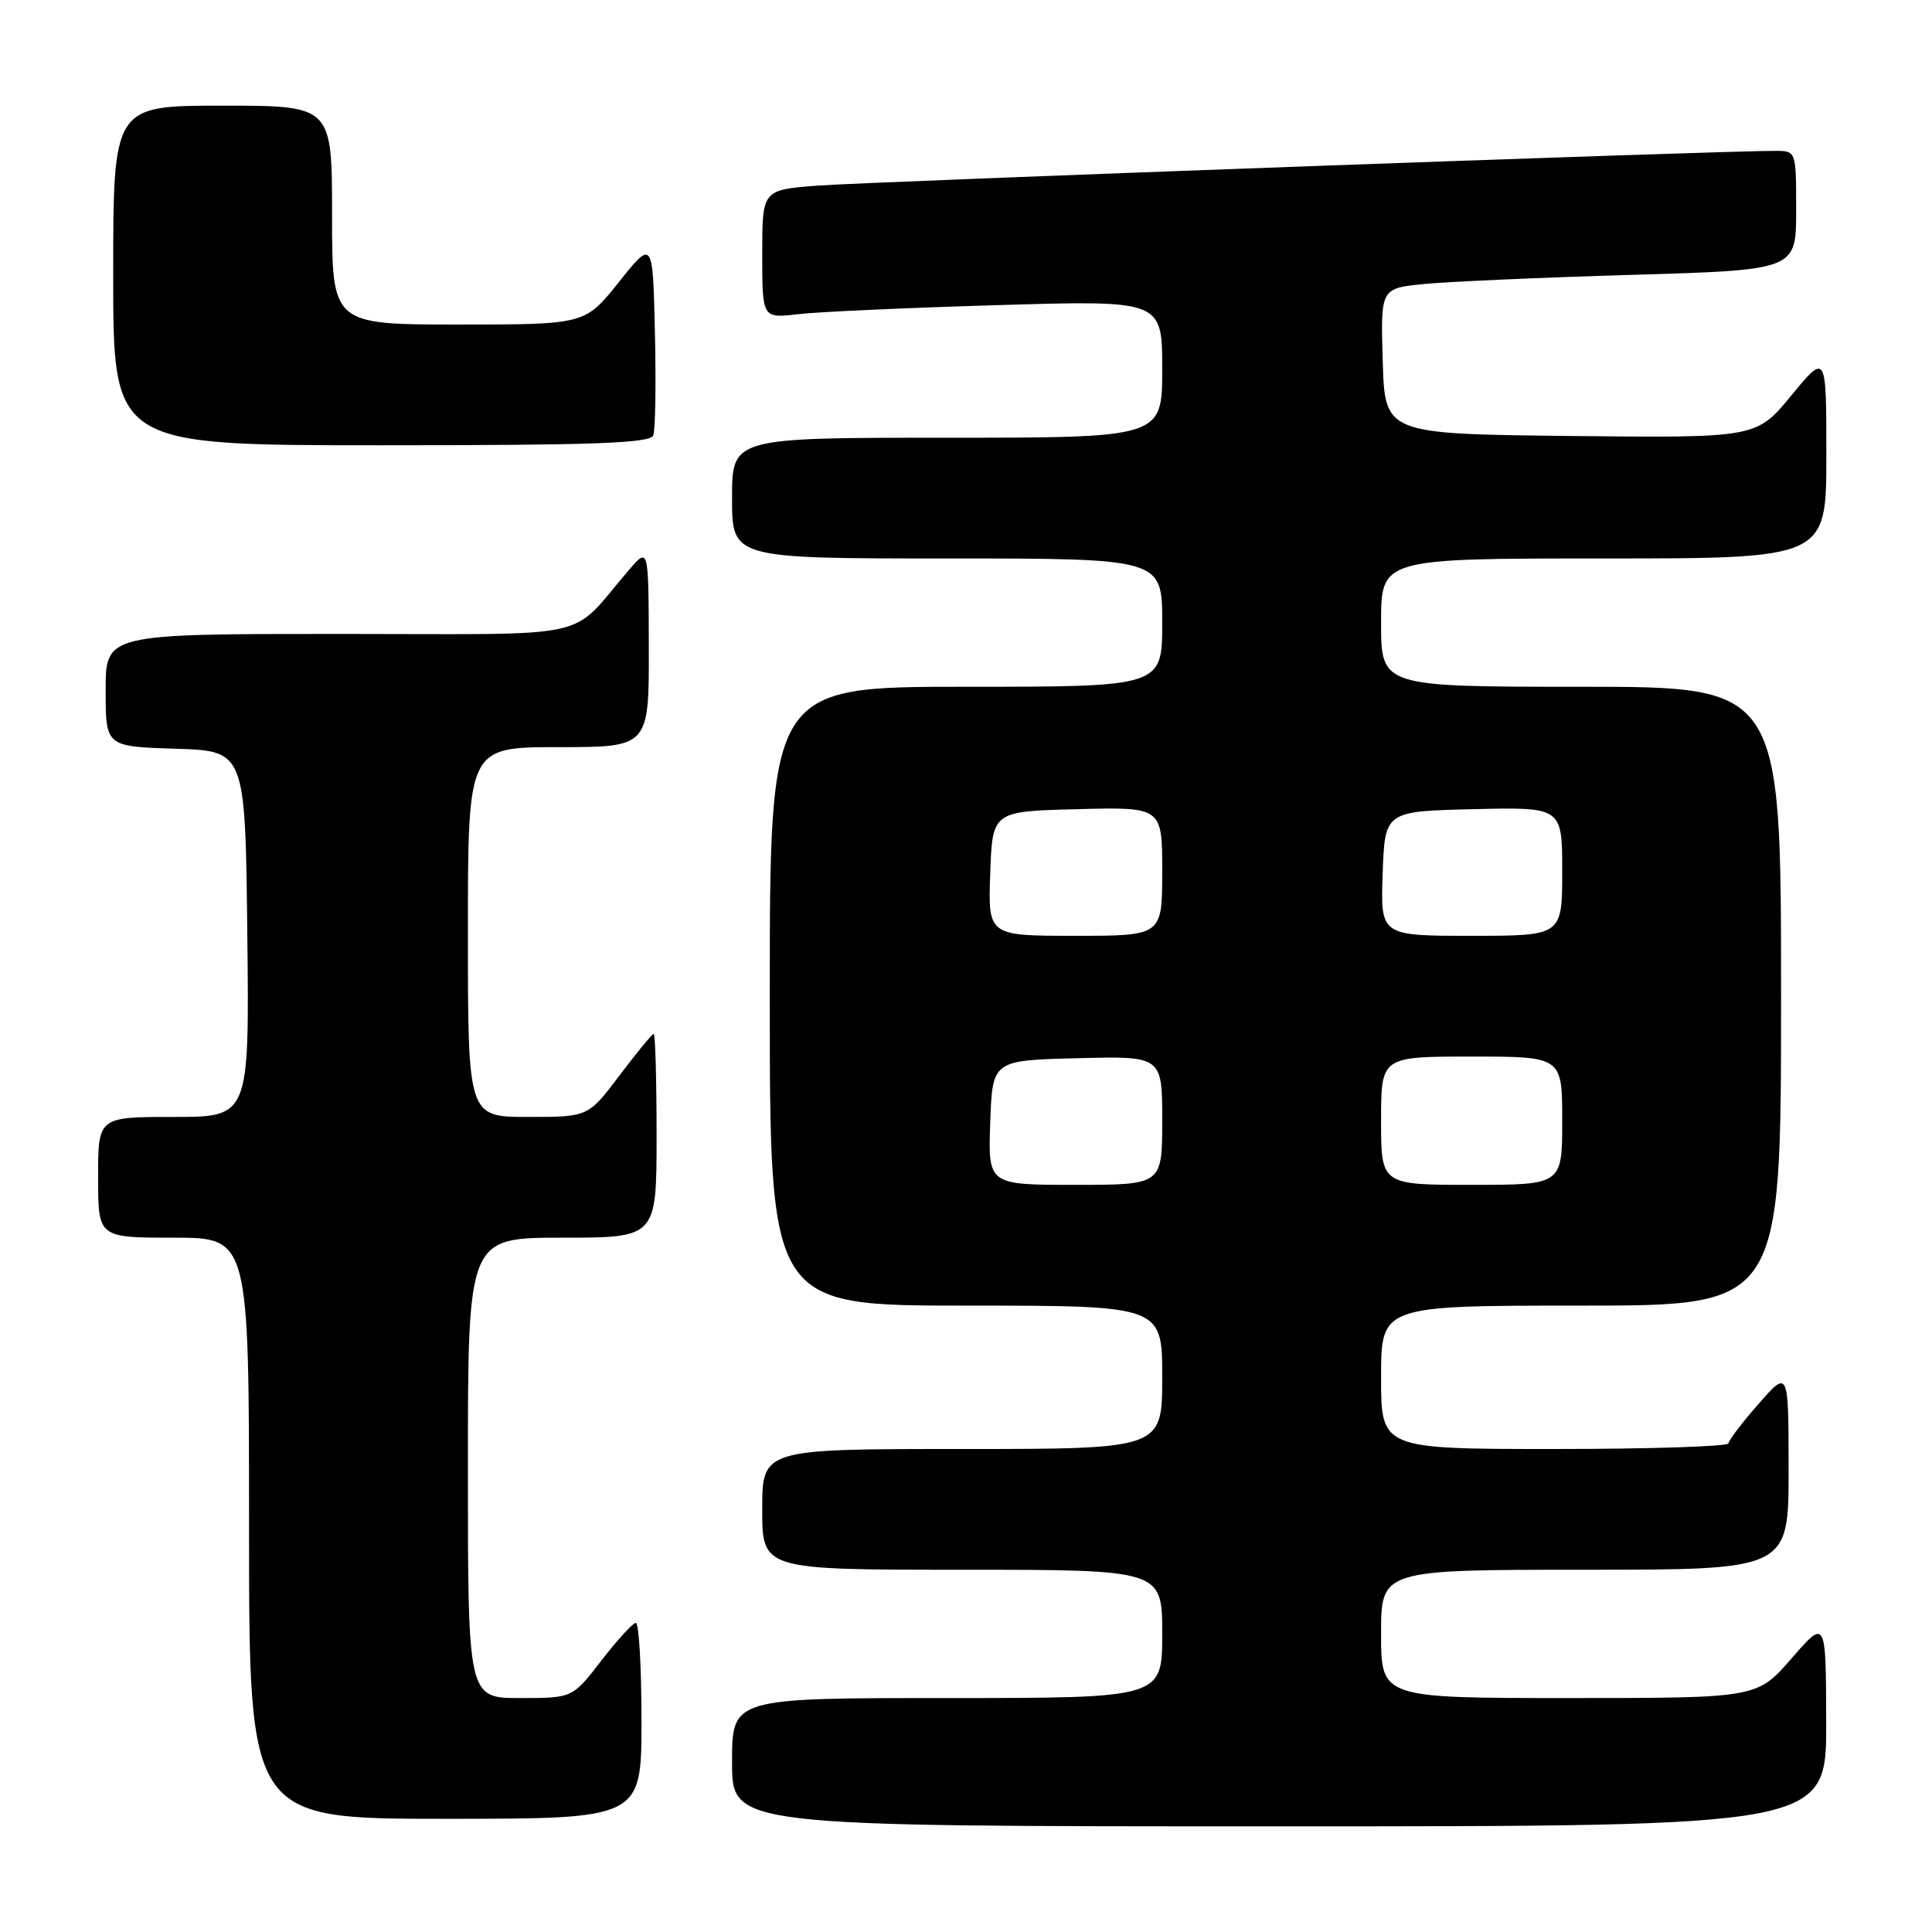 <?xml version="1.0" encoding="UTF-8" standalone="no"?>
<!DOCTYPE svg PUBLIC "-//W3C//DTD SVG 1.1//EN" "http://www.w3.org/Graphics/SVG/1.1/DTD/svg11.dtd" >
<svg xmlns="http://www.w3.org/2000/svg" xmlns:xlink="http://www.w3.org/1999/xlink" version="1.1" viewBox="0 0 256 256">
 <g >
 <path fill="currentColor"
d=" M 241.98 228.25 C 241.95 214.50 241.95 214.50 237.39 219.75 C 232.82 225.00 232.82 225.00 207.91 225.00 C 183.00 225.00 183.00 225.00 183.00 216.50 C 183.00 208.00 183.00 208.00 210.00 208.00 C 237.00 208.00 237.00 208.00 237.00 194.75 C 236.99 181.50 236.99 181.50 233.04 186.00 C 230.86 188.47 229.07 190.84 229.04 191.25 C 229.02 191.66 218.65 192.00 206.00 192.00 C 183.00 192.00 183.00 192.00 183.00 182.50 C 183.00 173.00 183.00 173.00 209.50 173.00 C 236.00 173.00 236.00 173.00 236.00 132.00 C 236.00 91.00 236.00 91.00 209.50 91.00 C 183.00 91.00 183.00 91.00 183.00 82.50 C 183.00 74.00 183.00 74.00 212.50 74.00 C 242.00 74.00 242.00 74.00 242.00 60.39 C 242.00 46.77 242.00 46.77 237.36 52.40 C 232.73 58.03 232.73 58.03 208.11 57.77 C 183.50 57.50 183.50 57.50 183.22 47.85 C 182.93 38.20 182.93 38.20 188.72 37.63 C 191.90 37.32 204.29 36.77 216.25 36.42 C 238.00 35.78 238.00 35.78 238.00 27.89 C 238.00 20.00 238.00 20.00 235.25 19.99 C 228.56 19.95 114.76 24.09 108.25 24.60 C 101.00 25.17 101.00 25.17 101.00 33.68 C 101.00 42.19 101.00 42.19 105.75 41.63 C 108.36 41.32 120.29 40.78 132.25 40.43 C 154.00 39.78 154.00 39.78 154.00 48.89 C 154.00 58.00 154.00 58.00 125.50 58.00 C 97.00 58.00 97.00 58.00 97.00 66.00 C 97.00 74.00 97.00 74.00 125.50 74.00 C 154.00 74.00 154.00 74.00 154.00 82.50 C 154.00 91.00 154.00 91.00 128.00 91.00 C 102.00 91.00 102.00 91.00 102.00 132.00 C 102.00 173.00 102.00 173.00 128.00 173.00 C 154.00 173.00 154.00 173.00 154.00 182.50 C 154.00 192.00 154.00 192.00 127.50 192.00 C 101.00 192.00 101.00 192.00 101.00 200.00 C 101.00 208.00 101.00 208.00 127.50 208.00 C 154.00 208.00 154.00 208.00 154.00 216.50 C 154.00 225.00 154.00 225.00 125.50 225.00 C 97.00 225.00 97.00 225.00 97.00 233.50 C 97.00 242.00 97.00 242.00 169.50 242.00 C 242.00 242.00 242.00 242.00 241.98 228.25 Z  M 85.00 228.00 C 85.00 220.85 84.66 215.02 84.25 215.04 C 83.84 215.07 81.78 217.32 79.68 220.04 C 75.85 225.00 75.85 225.00 68.93 225.00 C 62.00 225.00 62.00 225.00 62.00 194.50 C 62.00 164.00 62.00 164.00 74.50 164.00 C 87.00 164.00 87.00 164.00 87.00 150.50 C 87.00 143.07 86.83 137.00 86.62 137.00 C 86.41 137.00 84.37 139.47 82.09 142.50 C 77.94 148.00 77.94 148.00 69.97 148.00 C 62.00 148.00 62.00 148.00 62.00 123.50 C 62.00 99.00 62.00 99.00 74.00 99.00 C 86.00 99.00 86.00 99.00 85.97 85.75 C 85.94 72.50 85.94 72.50 83.36 75.50 C 75.18 85.00 79.69 84.00 44.99 84.00 C 14.00 84.00 14.00 84.00 14.00 91.46 C 14.00 98.92 14.00 98.92 23.25 99.21 C 32.50 99.50 32.50 99.50 32.77 123.75 C 33.04 148.00 33.04 148.00 23.02 148.00 C 13.00 148.00 13.00 148.00 13.00 156.00 C 13.00 164.00 13.00 164.00 23.00 164.00 C 33.00 164.00 33.00 164.00 33.00 202.50 C 33.00 241.00 33.00 241.00 59.00 241.00 C 85.00 241.00 85.00 241.00 85.00 228.00 Z  M 86.56 57.69 C 86.84 56.98 86.94 50.84 86.78 44.06 C 86.50 31.74 86.50 31.74 82.01 37.37 C 77.52 43.00 77.52 43.00 60.76 43.00 C 44.00 43.00 44.00 43.00 44.00 28.50 C 44.00 14.00 44.00 14.00 29.50 14.00 C 15.00 14.00 15.00 14.00 15.00 36.50 C 15.00 59.00 15.00 59.00 50.53 59.00 C 78.84 59.00 86.16 58.73 86.56 57.69 Z  M 131.21 148.75 C 131.50 140.50 131.50 140.50 142.75 140.22 C 154.00 139.93 154.00 139.93 154.00 148.47 C 154.00 157.00 154.00 157.00 142.46 157.00 C 130.92 157.00 130.92 157.00 131.21 148.75 Z  M 183.00 148.50 C 183.00 140.00 183.00 140.00 195.00 140.00 C 207.00 140.00 207.00 140.00 207.00 148.50 C 207.00 157.00 207.00 157.00 195.00 157.00 C 183.00 157.00 183.00 157.00 183.00 148.50 Z  M 131.21 115.75 C 131.50 107.50 131.50 107.50 142.75 107.22 C 154.00 106.93 154.00 106.93 154.00 115.47 C 154.00 124.00 154.00 124.00 142.46 124.00 C 130.92 124.00 130.92 124.00 131.21 115.75 Z  M 183.21 115.75 C 183.50 107.50 183.50 107.50 195.25 107.22 C 207.00 106.94 207.00 106.94 207.00 115.47 C 207.00 124.00 207.00 124.00 194.96 124.00 C 182.92 124.00 182.92 124.00 183.21 115.75 Z "/>
</g>
</svg>